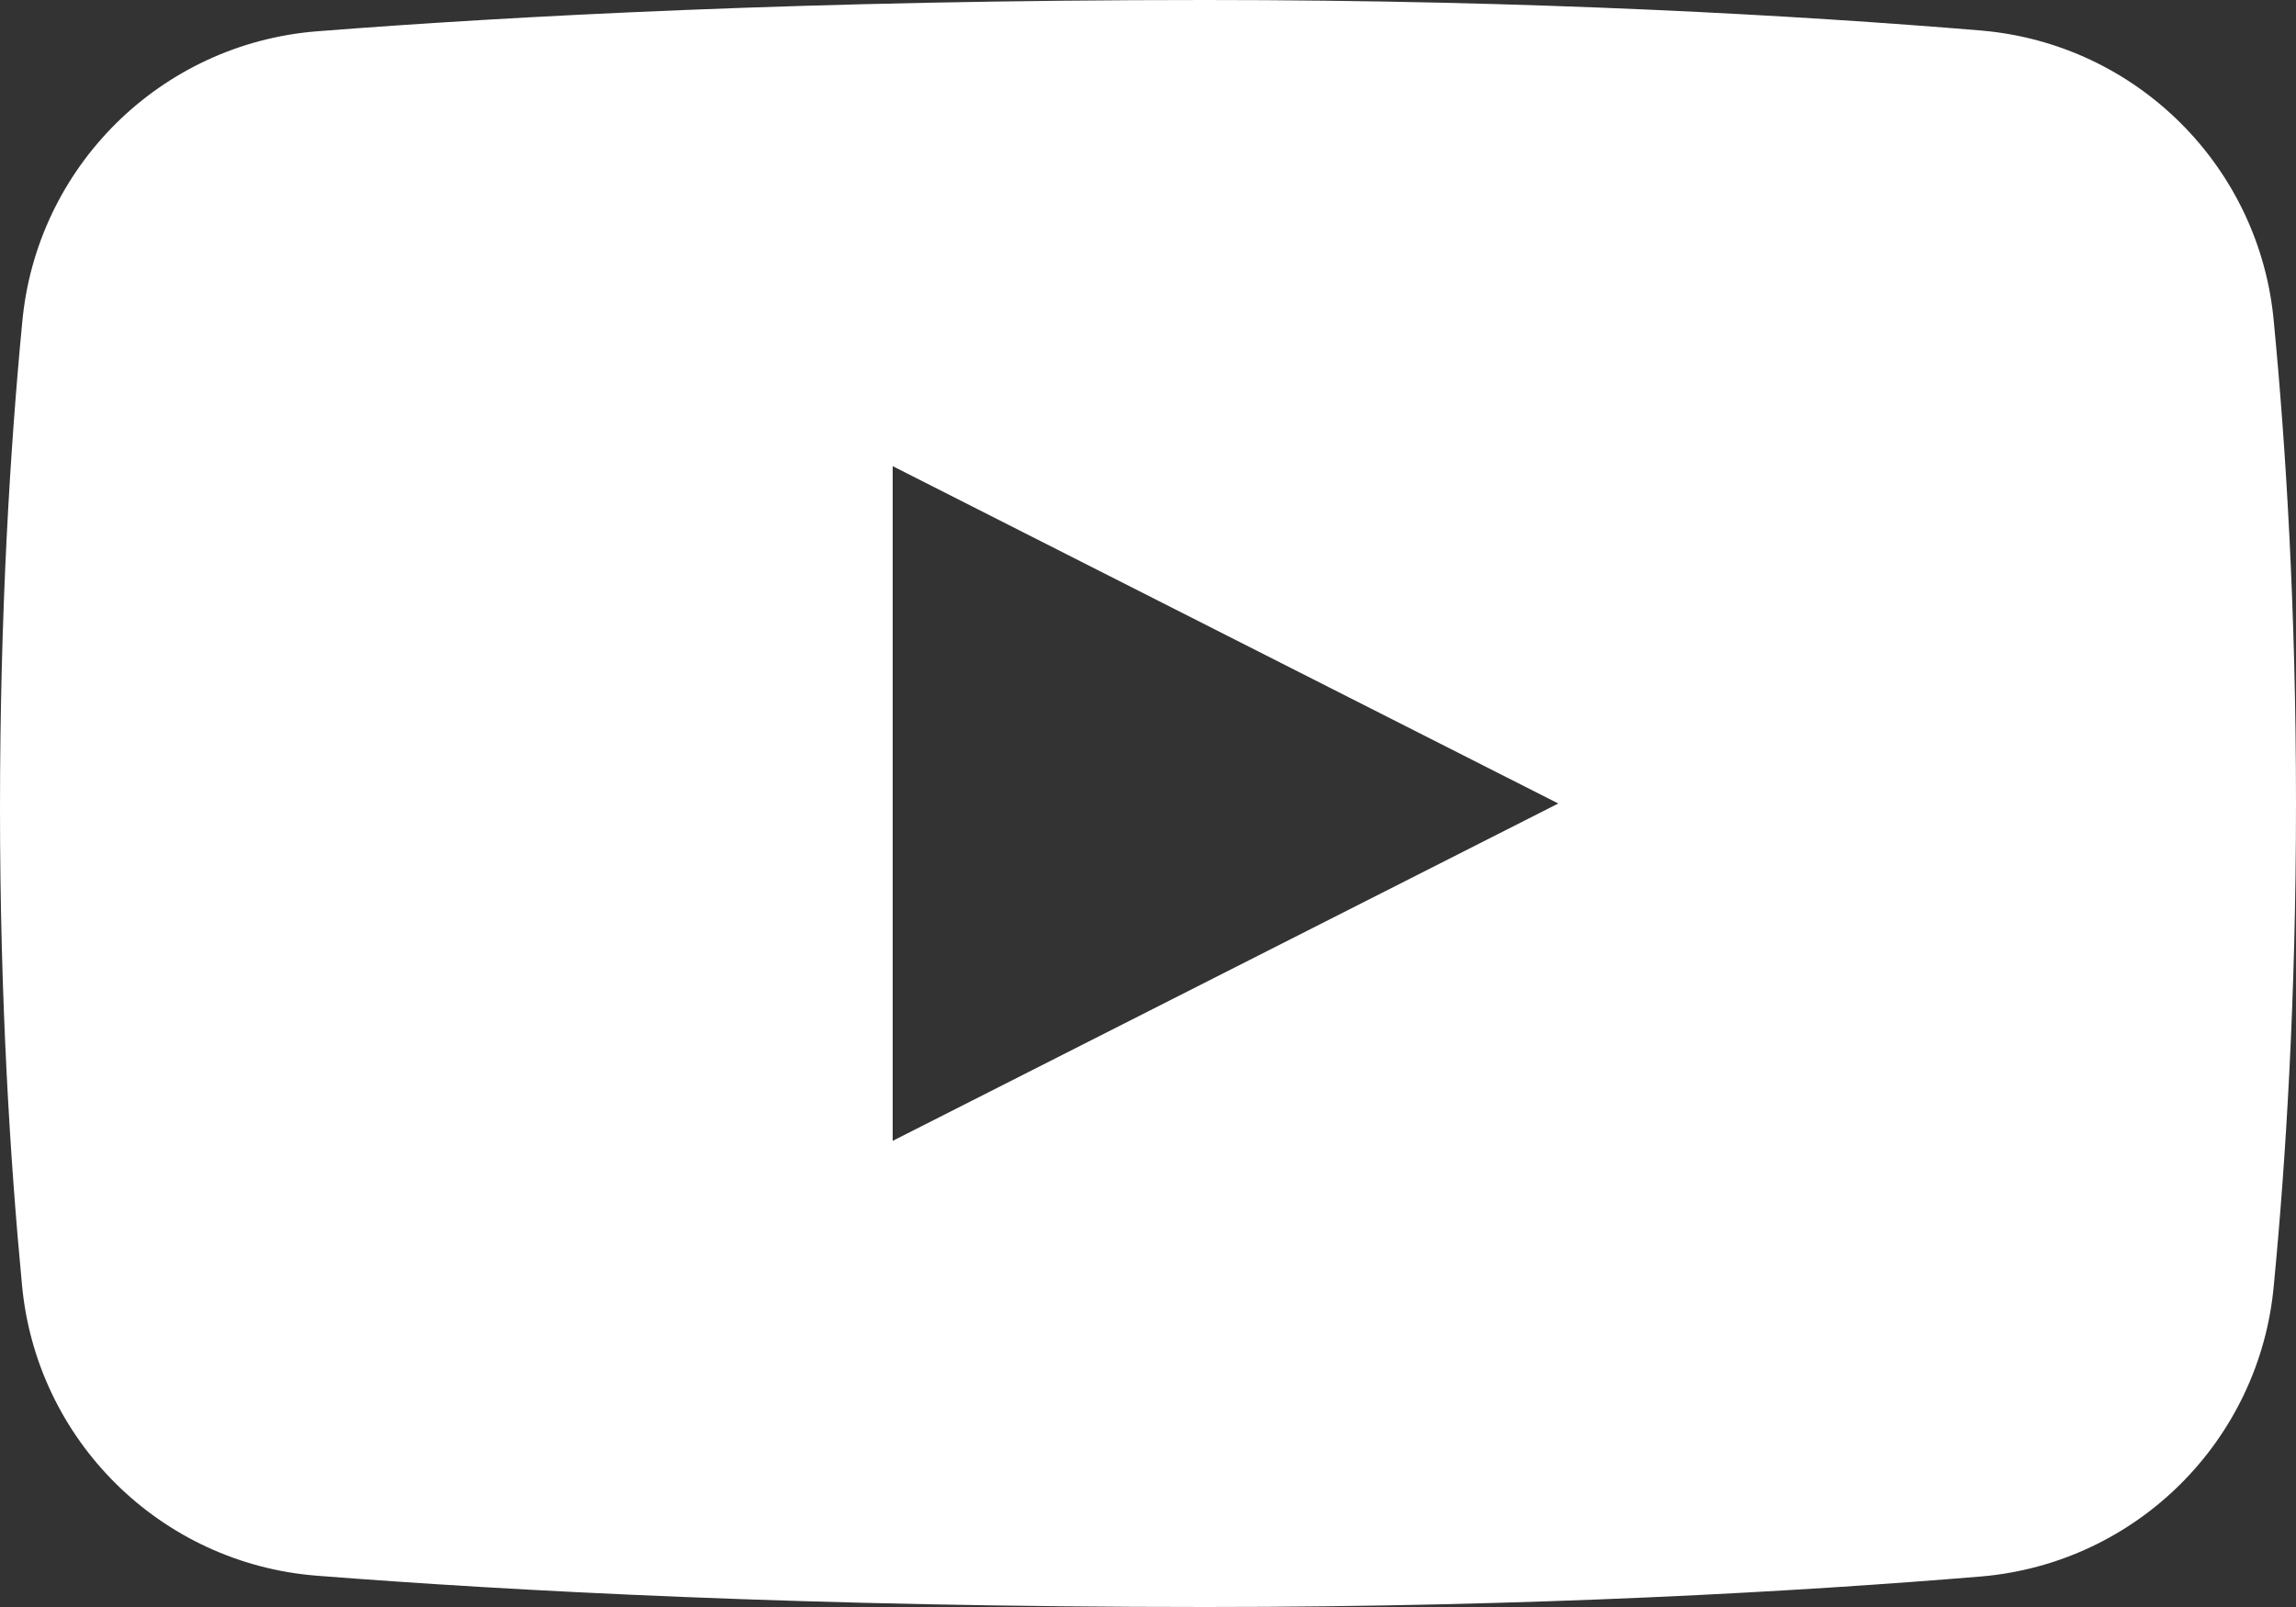 <?xml version="1.0" encoding="UTF-8"?>
<svg width="20px" height="14px" viewBox="0 0 20 14" version="1.1" xmlns="http://www.w3.org/2000/svg" xmlns:xlink="http://www.w3.org/1999/xlink">
    <rect x="0" y="0" width="20" height="14" fill="#333333" stroke="none"/>
    <!-- Generator: Sketch 41.2 (35397) - http://www.bohemiancoding.com/sketch -->
    <title>youtube</title>
    <desc>Created with Sketch.</desc>
    <defs></defs>
    <g id="Symbols" stroke="none" stroke-width="1" fill="none" fill-rule="evenodd">
        <g id="Footer" transform="translate(-285, -436)" fill="#FFFFFF">
            <g id="youtube" transform="translate(285, 436)">
                <g id="Layer_21">
                    <path d="M19.807,2.805 C19.686,1.452 18.611,0.382 17.258,0.266 C15.691,0.136 13.367,0 10.5,0 C7.048,0 4.441,0.141 2.757,0.273 C1.397,0.383 0.314,1.456 0.193,2.815 C0.089,3.9 0,5.333 0,7.042 C0,8.709 0.089,10.117 0.191,11.188 C0.314,12.546 1.396,13.618 2.755,13.727 C4.44,13.859 7.047,14 10.5,14 C13.367,14 15.691,13.864 17.258,13.734 C18.611,13.618 19.686,12.548 19.807,11.195 C19.911,10.115 20,8.692 20,7 C20,5.308 19.911,3.885 19.807,2.805 Z M7.776,9.939 L7.776,4.061 L13.574,7 L7.776,9.939 Z" id="Shape"></path>
                </g>
            </g>
        </g>
    </g>
</svg>